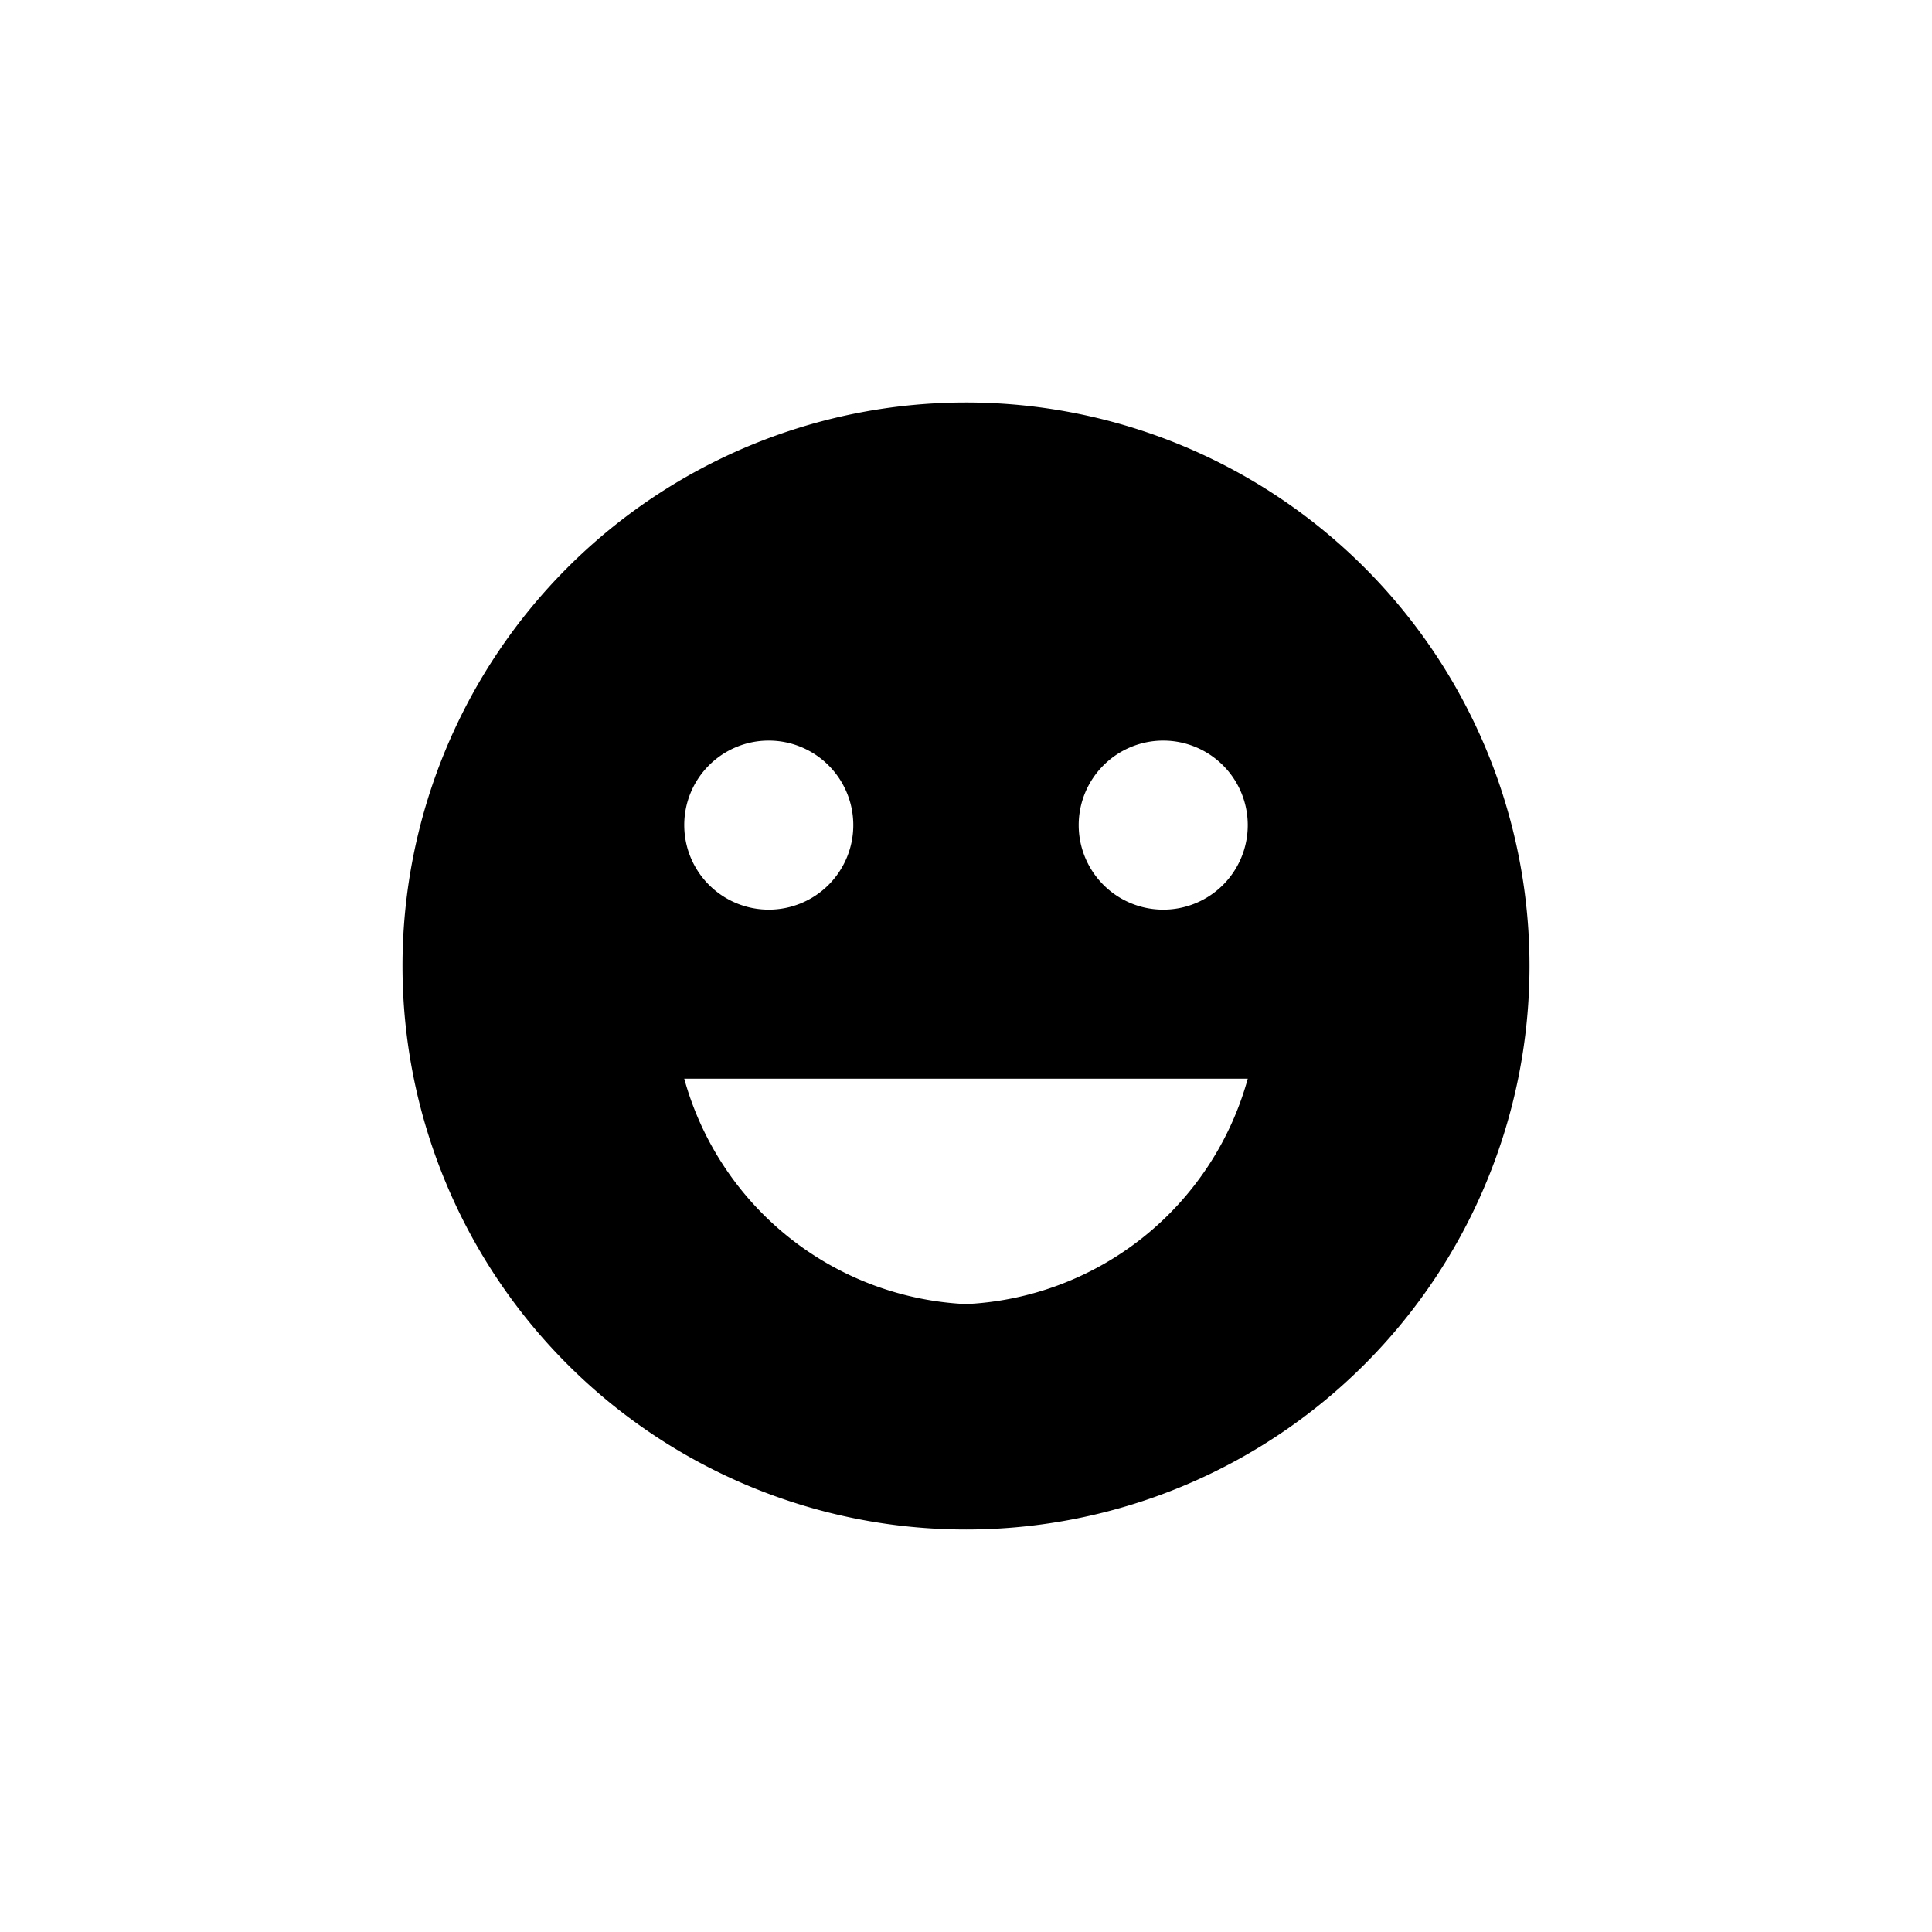 <svg xmlns="http://www.w3.org/2000/svg" viewBox="0 0 24 24">
  <g transform="translate(5 5)">
    <path d="M8.993,2A7,7,0,1,0,16,9,7,7,0,0,0,8.993,2ZM6.55,6.2A1.05,1.05,0,1,1,5.5,7.25,1.049,1.049,0,0,1,6.55,6.2ZM9,13.2a3.82,3.82,0,0,1-3.5-2.8h7A3.82,3.82,0,0,1,9,13.2Zm2.45-4.9A1.05,1.05,0,1,1,12.5,7.25,1.049,1.049,0,0,1,11.45,8.3Z" transform="translate(-2 -2)"/>
  </g>
</svg>

